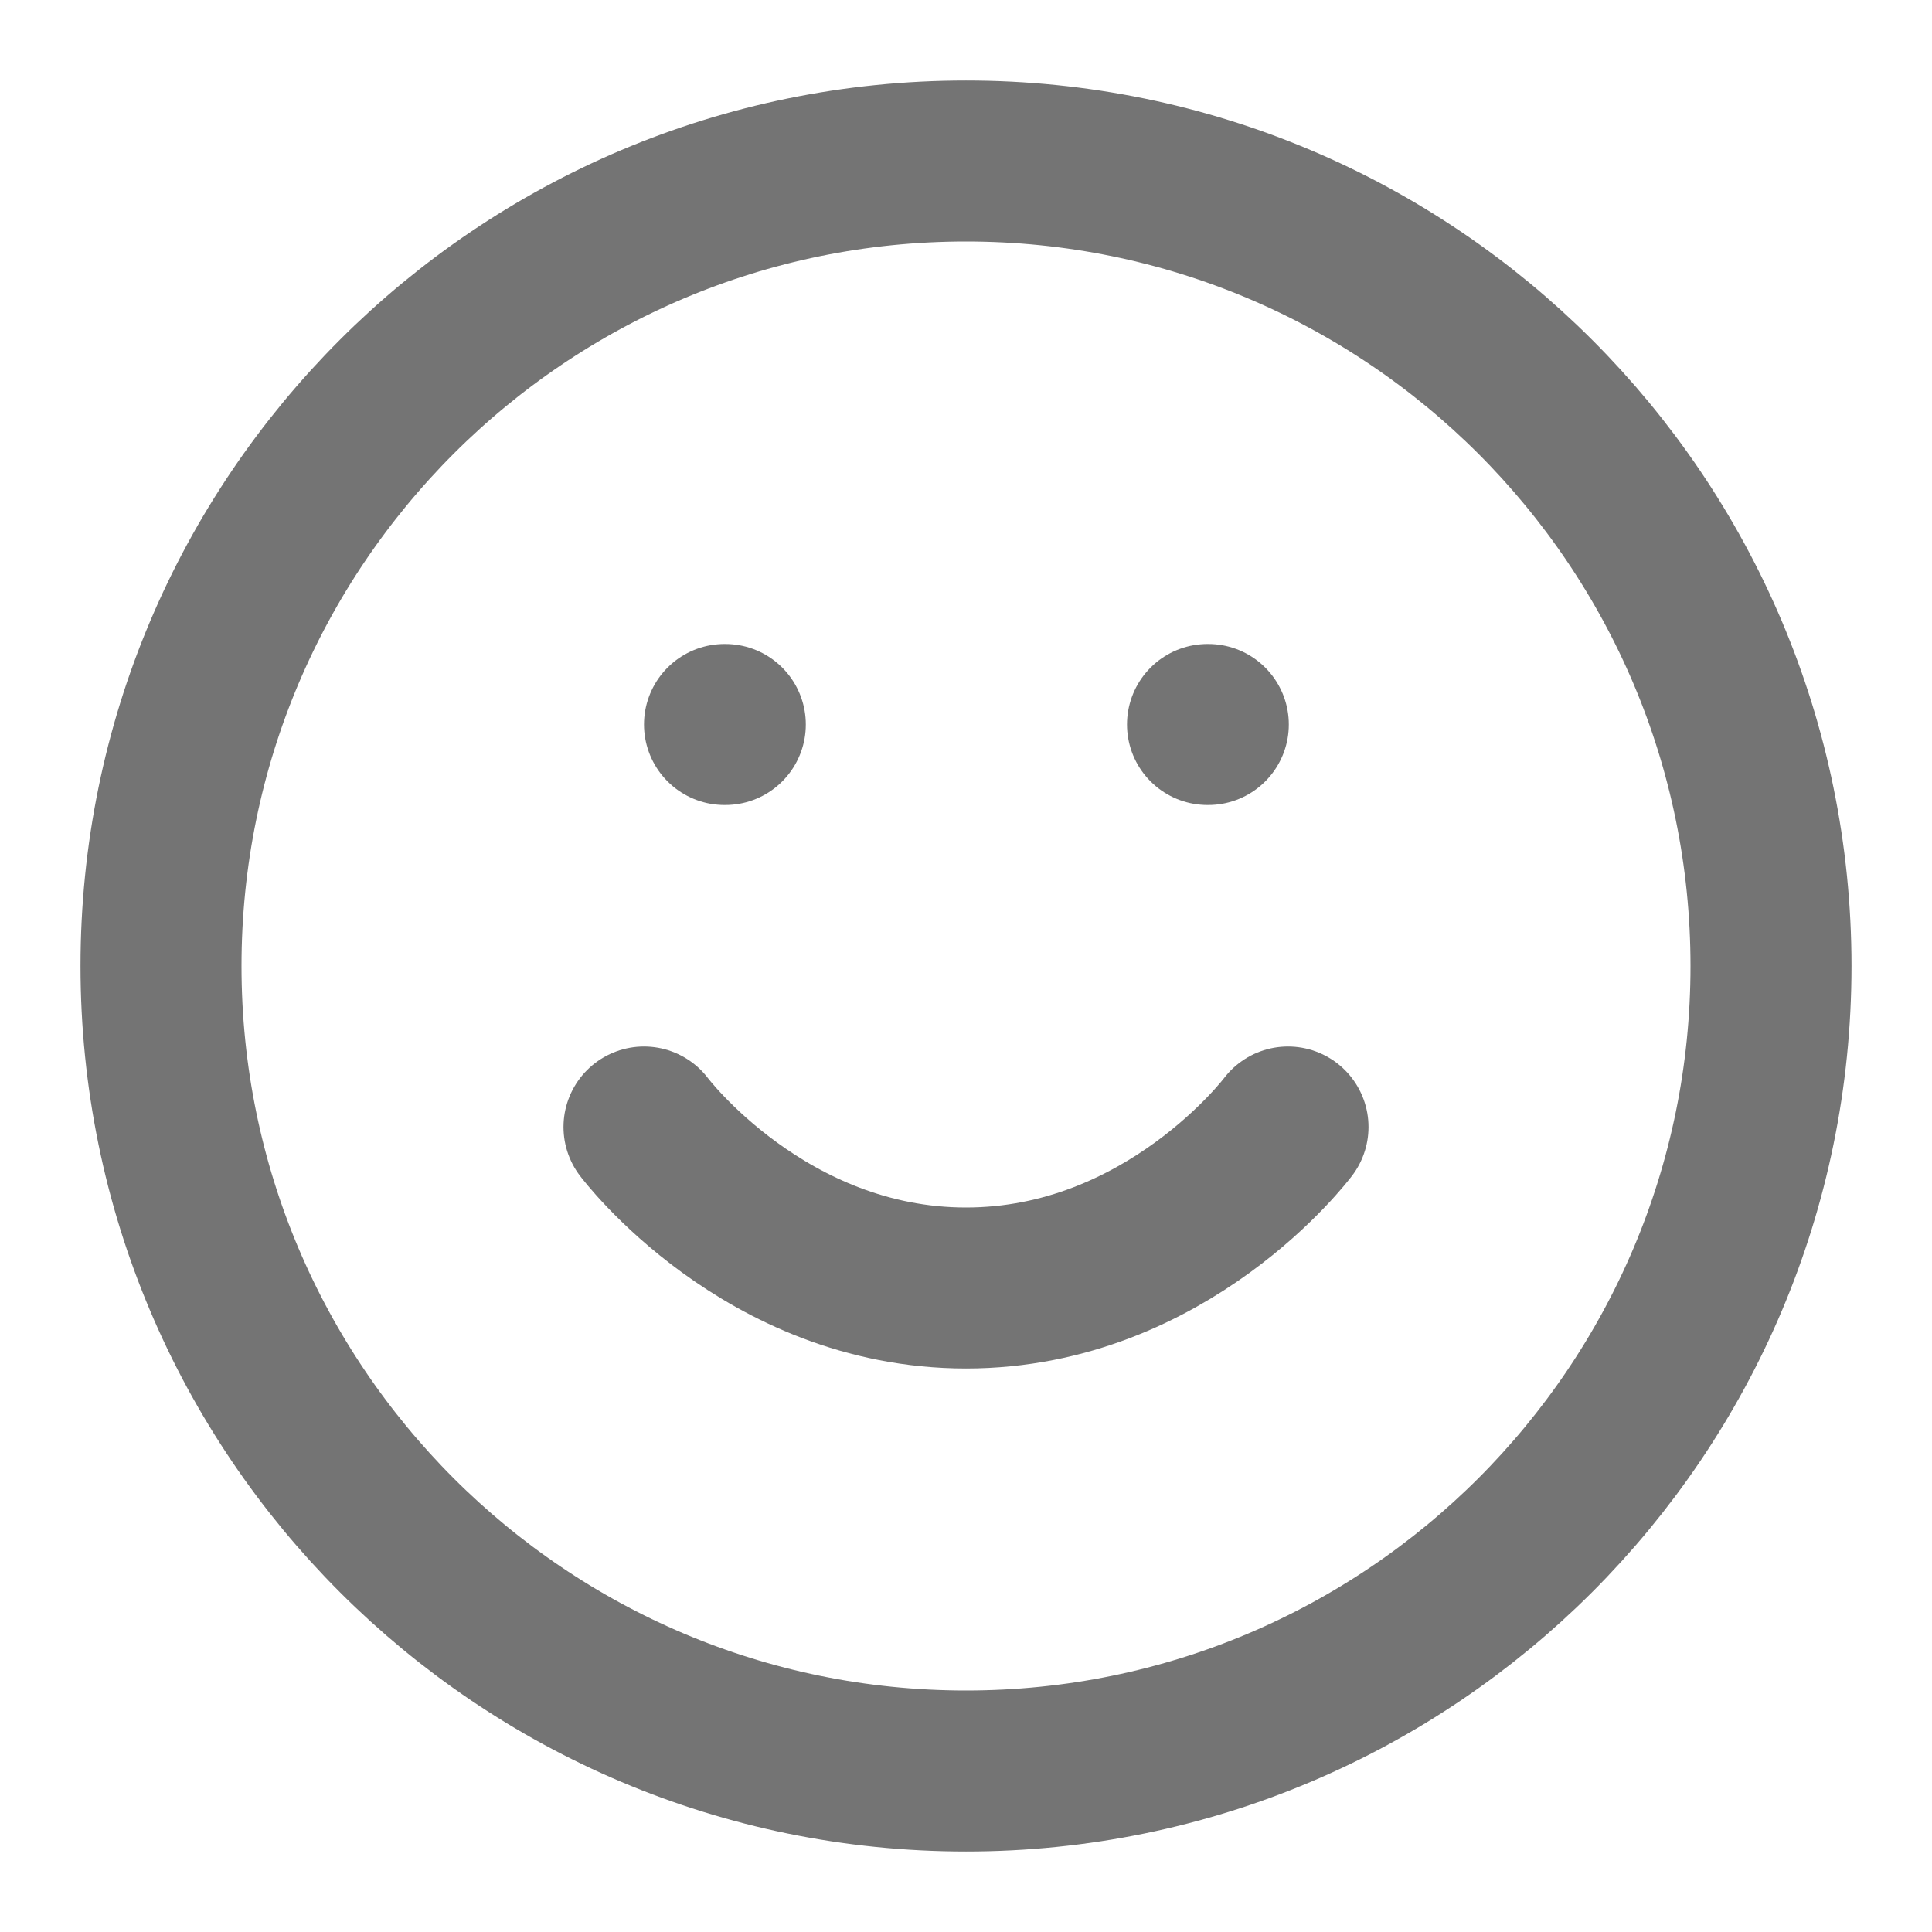 <svg width="24" height="24" viewBox="0 0 24 24" fill="none" xmlns="http://www.w3.org/2000/svg">
<path d="M12 22C17.523 22 22 17.523 22 12C22 6.477 17.523 2 12 2C6.477 2 2 6.477 2 12C2 17.523 6.477 22 12 22Z" stroke="#747474" stroke-width="2" stroke-linecap="round" stroke-linejoin="round"/>
<path d="M8 14C8 14 9.5 16 12 16C14.5 16 16 14 16 14" stroke="#747474" stroke-width="2" stroke-linecap="round" stroke-linejoin="round"/>
<path d="M9 9H9.01" stroke="#747474" stroke-width="2" stroke-linecap="round" stroke-linejoin="round"/>
<path d="M15 9H15.01" stroke="#747474" stroke-width="2" stroke-linecap="round" stroke-linejoin="round"/>
</svg>
